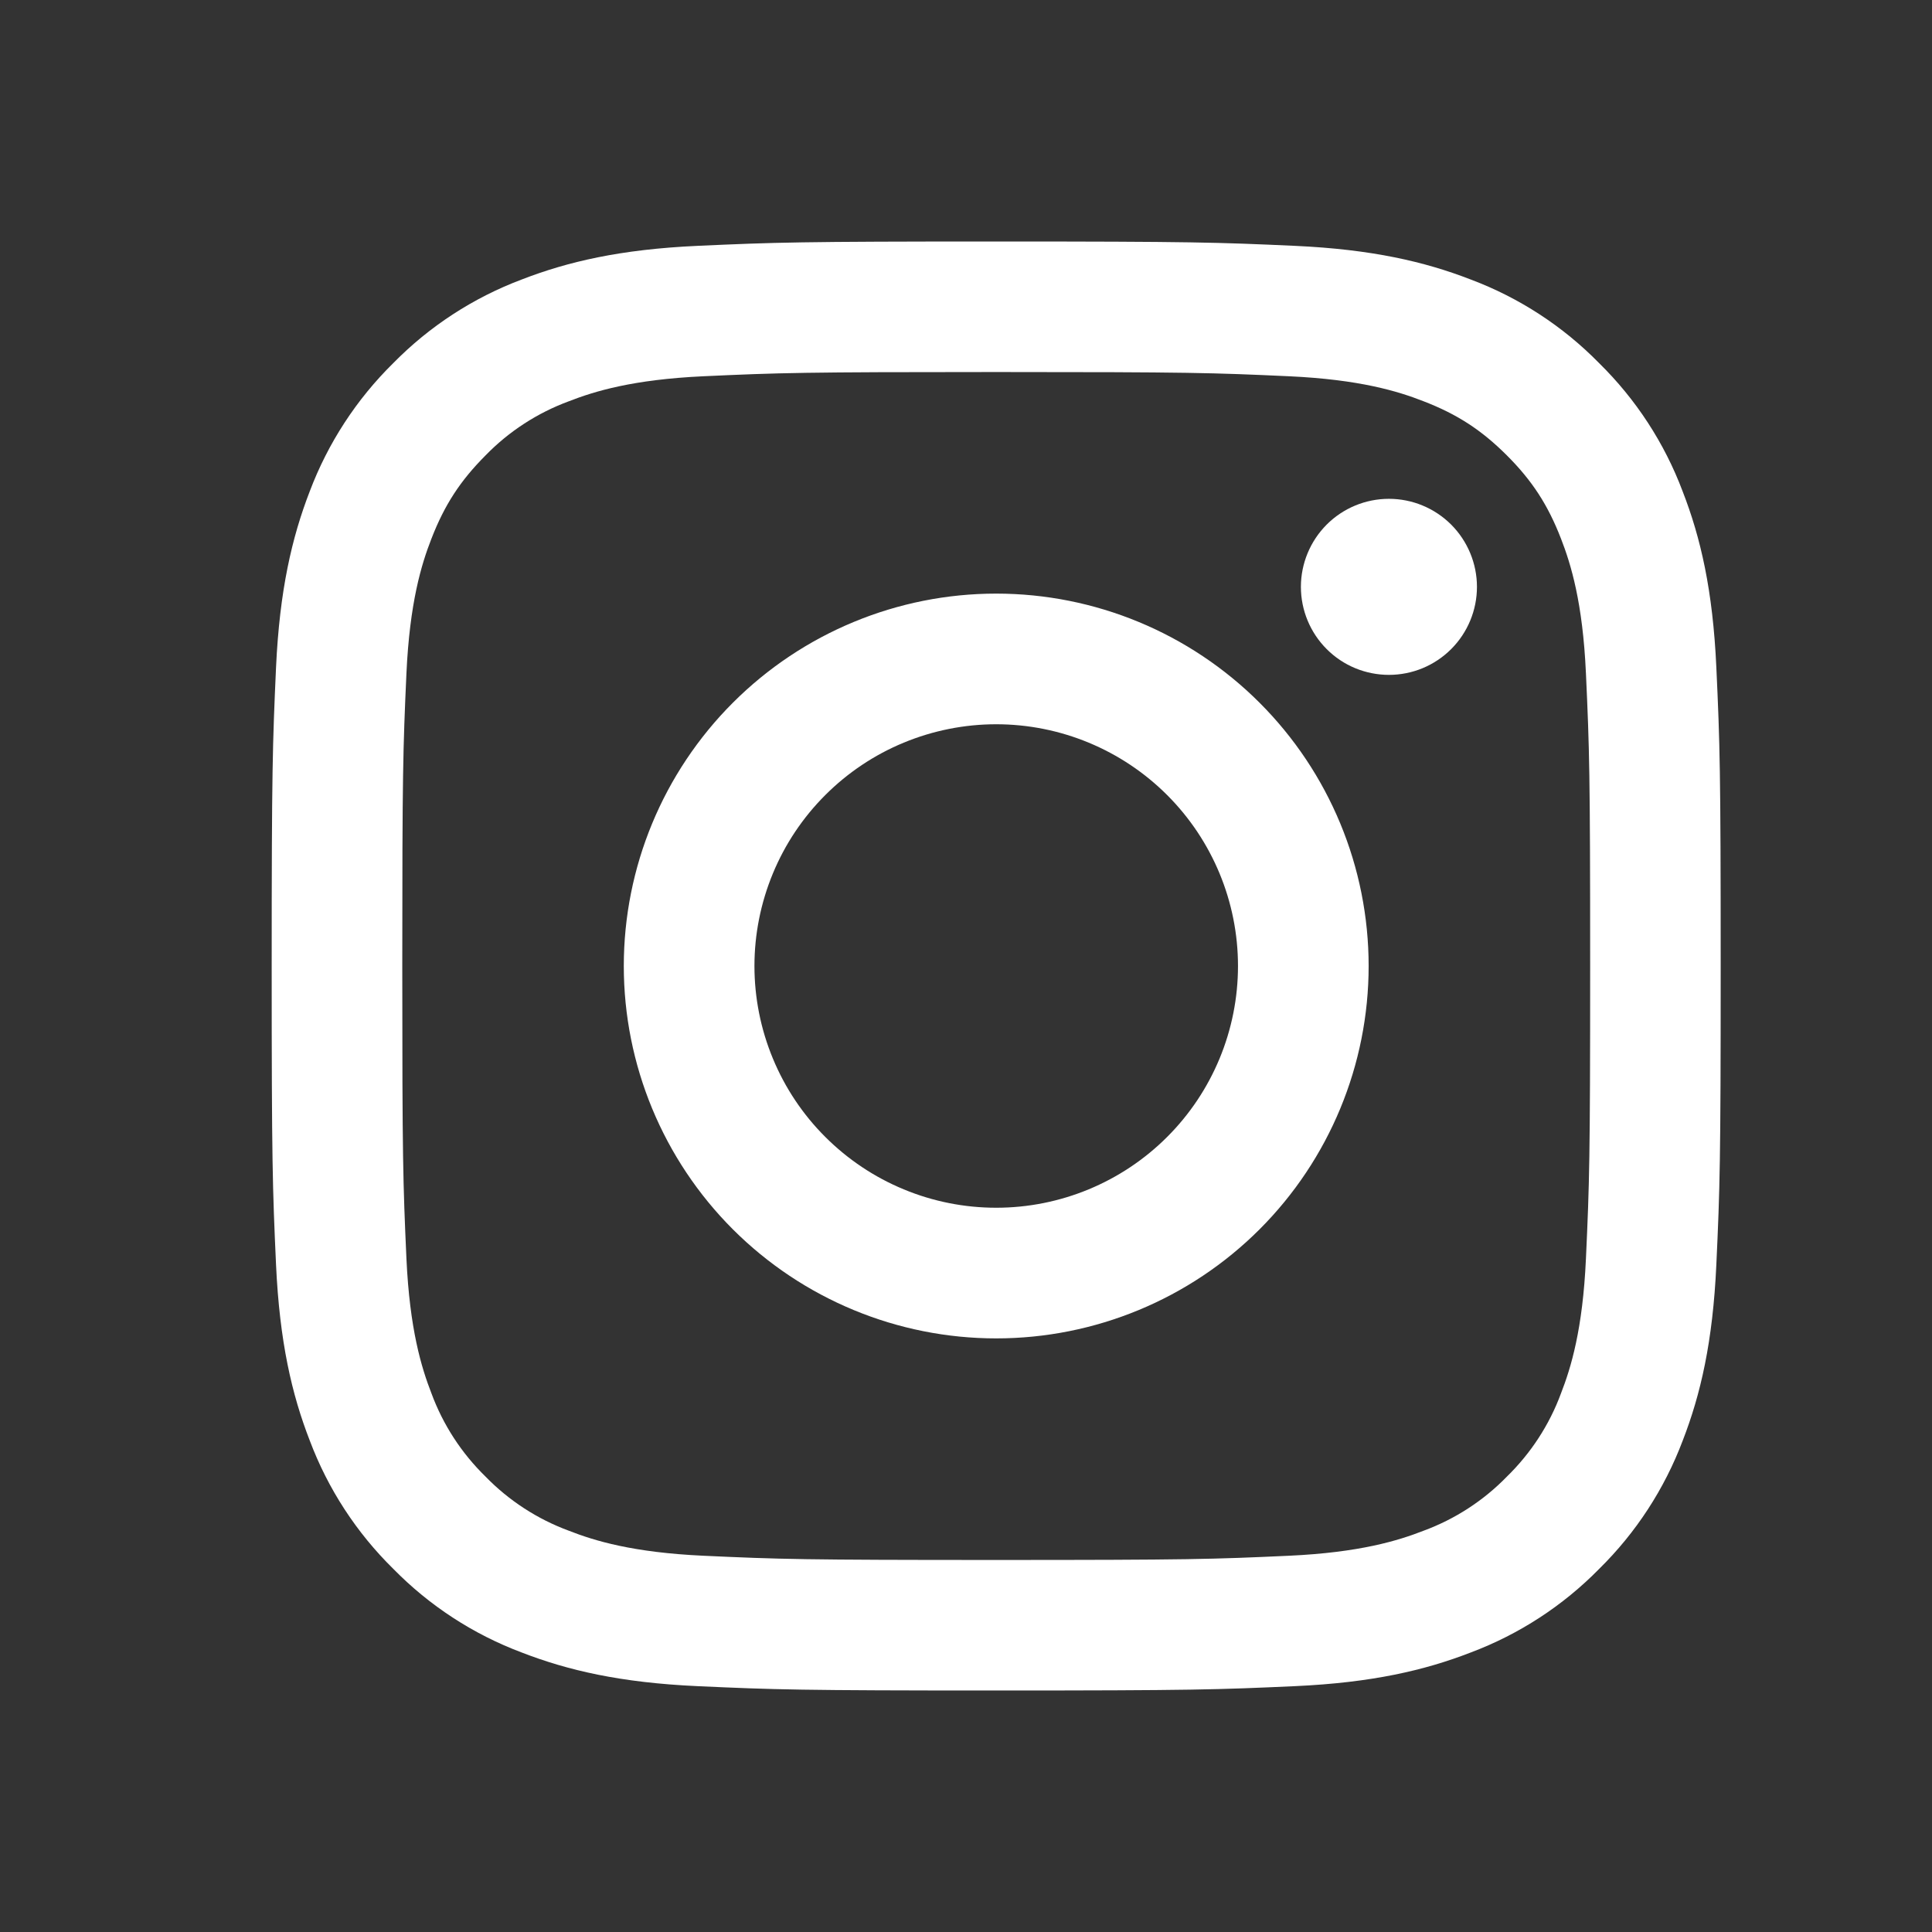 <svg width="32" height="32" viewBox="0 0 32 32" xmlns="http://www.w3.org/2000/svg" class="Icon-module_icon__23Vv4 Icon-module_sBreakpointSizexlarge__IPzqP Icon-module_white__3Qc_r" aria-hidden="false"><rect x="0" y="0" width="32" height="32" fill="#333333" stroke="none"/><path fill='#fff' fill-rule="evenodd" clip-rule="evenodd" d="M16.5 4C13.241 4 12.833 4.014 11.553 4.072C10.276 4.13 9.403 4.334 8.64 4.63C7.84 4.931 7.114 5.403 6.514 6.014C5.904 6.614 5.432 7.339 5.13 8.139C4.835 8.902 4.631 9.776 4.572 11.054C4.515 12.333 4.5 12.74 4.5 16C4.5 19.26 4.514 19.667 4.572 20.947C4.631 22.225 4.834 23.098 5.131 23.861C5.432 24.661 5.904 25.386 6.515 25.986C7.114 26.597 7.839 27.069 8.64 27.37C9.403 27.666 10.276 27.87 11.553 27.928C12.833 27.986 13.241 28 16.5 28C19.76 28 20.168 27.986 21.448 27.928C22.725 27.87 23.598 27.666 24.361 27.37C25.161 27.069 25.887 26.597 26.487 25.986C27.097 25.386 27.569 24.661 27.871 23.861C28.167 23.098 28.37 22.225 28.428 20.947C28.487 19.667 28.5 19.259 28.5 16C28.5 12.741 28.487 12.333 28.428 11.053C28.37 9.775 28.167 8.902 27.87 8.139C27.569 7.338 27.096 6.613 26.486 6.014C25.887 5.403 25.162 4.931 24.361 4.63C23.598 4.334 22.724 4.13 21.447 4.072C20.168 4.014 19.761 4 16.5 4ZM16.5 6.162C19.704 6.162 20.084 6.174 21.35 6.232C22.52 6.286 23.155 6.48 23.578 6.646C24.138 6.862 24.538 7.123 24.958 7.542C25.378 7.962 25.638 8.362 25.855 8.922C26.02 9.346 26.215 9.981 26.268 11.15C26.326 12.416 26.338 12.796 26.338 16C26.338 19.204 26.326 19.584 26.268 20.85C26.215 22.019 26.02 22.654 25.855 23.078C25.663 23.599 25.356 24.07 24.958 24.458C24.571 24.856 24.099 25.162 23.578 25.354C23.155 25.519 22.52 25.714 21.35 25.768C20.084 25.826 19.705 25.838 16.5 25.838C13.296 25.838 12.916 25.826 11.651 25.768C10.481 25.714 9.846 25.52 9.423 25.354C8.902 25.162 8.43 24.856 8.043 24.458C7.645 24.07 7.338 23.599 7.146 23.078C6.981 22.654 6.786 22.019 6.732 20.85C6.675 19.584 6.663 19.204 6.663 16C6.663 12.796 6.675 12.416 6.732 11.15C6.786 9.981 6.98 9.346 7.146 8.922C7.363 8.362 7.624 7.962 8.043 7.542C8.43 7.144 8.902 6.838 9.423 6.646C9.846 6.481 10.481 6.286 11.651 6.232C12.916 6.174 13.296 6.162 16.5 6.162V6.162Z"></path><path fill='#fff' fill-rule="evenodd" clip-rule="evenodd" d="M16.5 20.004C15.975 20.004 15.454 19.901 14.968 19.699C14.482 19.498 14.041 19.203 13.669 18.831C13.297 18.46 13.002 18.018 12.801 17.532C12.6 17.047 12.496 16.526 12.496 16C12.496 15.474 12.6 14.954 12.801 14.468C13.002 13.982 13.297 13.541 13.669 13.169C14.041 12.797 14.482 12.502 14.968 12.301C15.454 12.1 15.975 11.996 16.5 11.996C17.562 11.996 18.581 12.418 19.332 13.169C20.083 13.92 20.505 14.938 20.505 16C20.505 17.062 20.083 18.081 19.332 18.831C18.581 19.582 17.562 20.004 16.5 20.004V20.004ZM16.5 9.832C14.865 9.832 13.296 10.482 12.139 11.639C10.982 12.796 10.332 14.364 10.332 16C10.332 17.636 10.982 19.205 12.139 20.362C13.296 21.518 14.865 22.168 16.5 22.168C18.136 22.168 19.705 21.518 20.862 20.362C22.019 19.205 22.669 17.636 22.669 16C22.669 14.364 22.019 12.796 20.862 11.639C19.705 10.482 18.136 9.832 16.5 9.832V9.832ZM24.463 9.72C24.463 10.107 24.309 10.478 24.036 10.751C23.762 11.025 23.392 11.178 23.005 11.178C22.618 11.178 22.247 11.025 21.974 10.751C21.701 10.478 21.547 10.107 21.547 9.72C21.547 9.334 21.701 8.963 21.974 8.689C22.247 8.416 22.618 8.262 23.005 8.262C23.392 8.262 23.762 8.416 24.036 8.689C24.309 8.963 24.463 9.334 24.463 9.72"></path></svg>